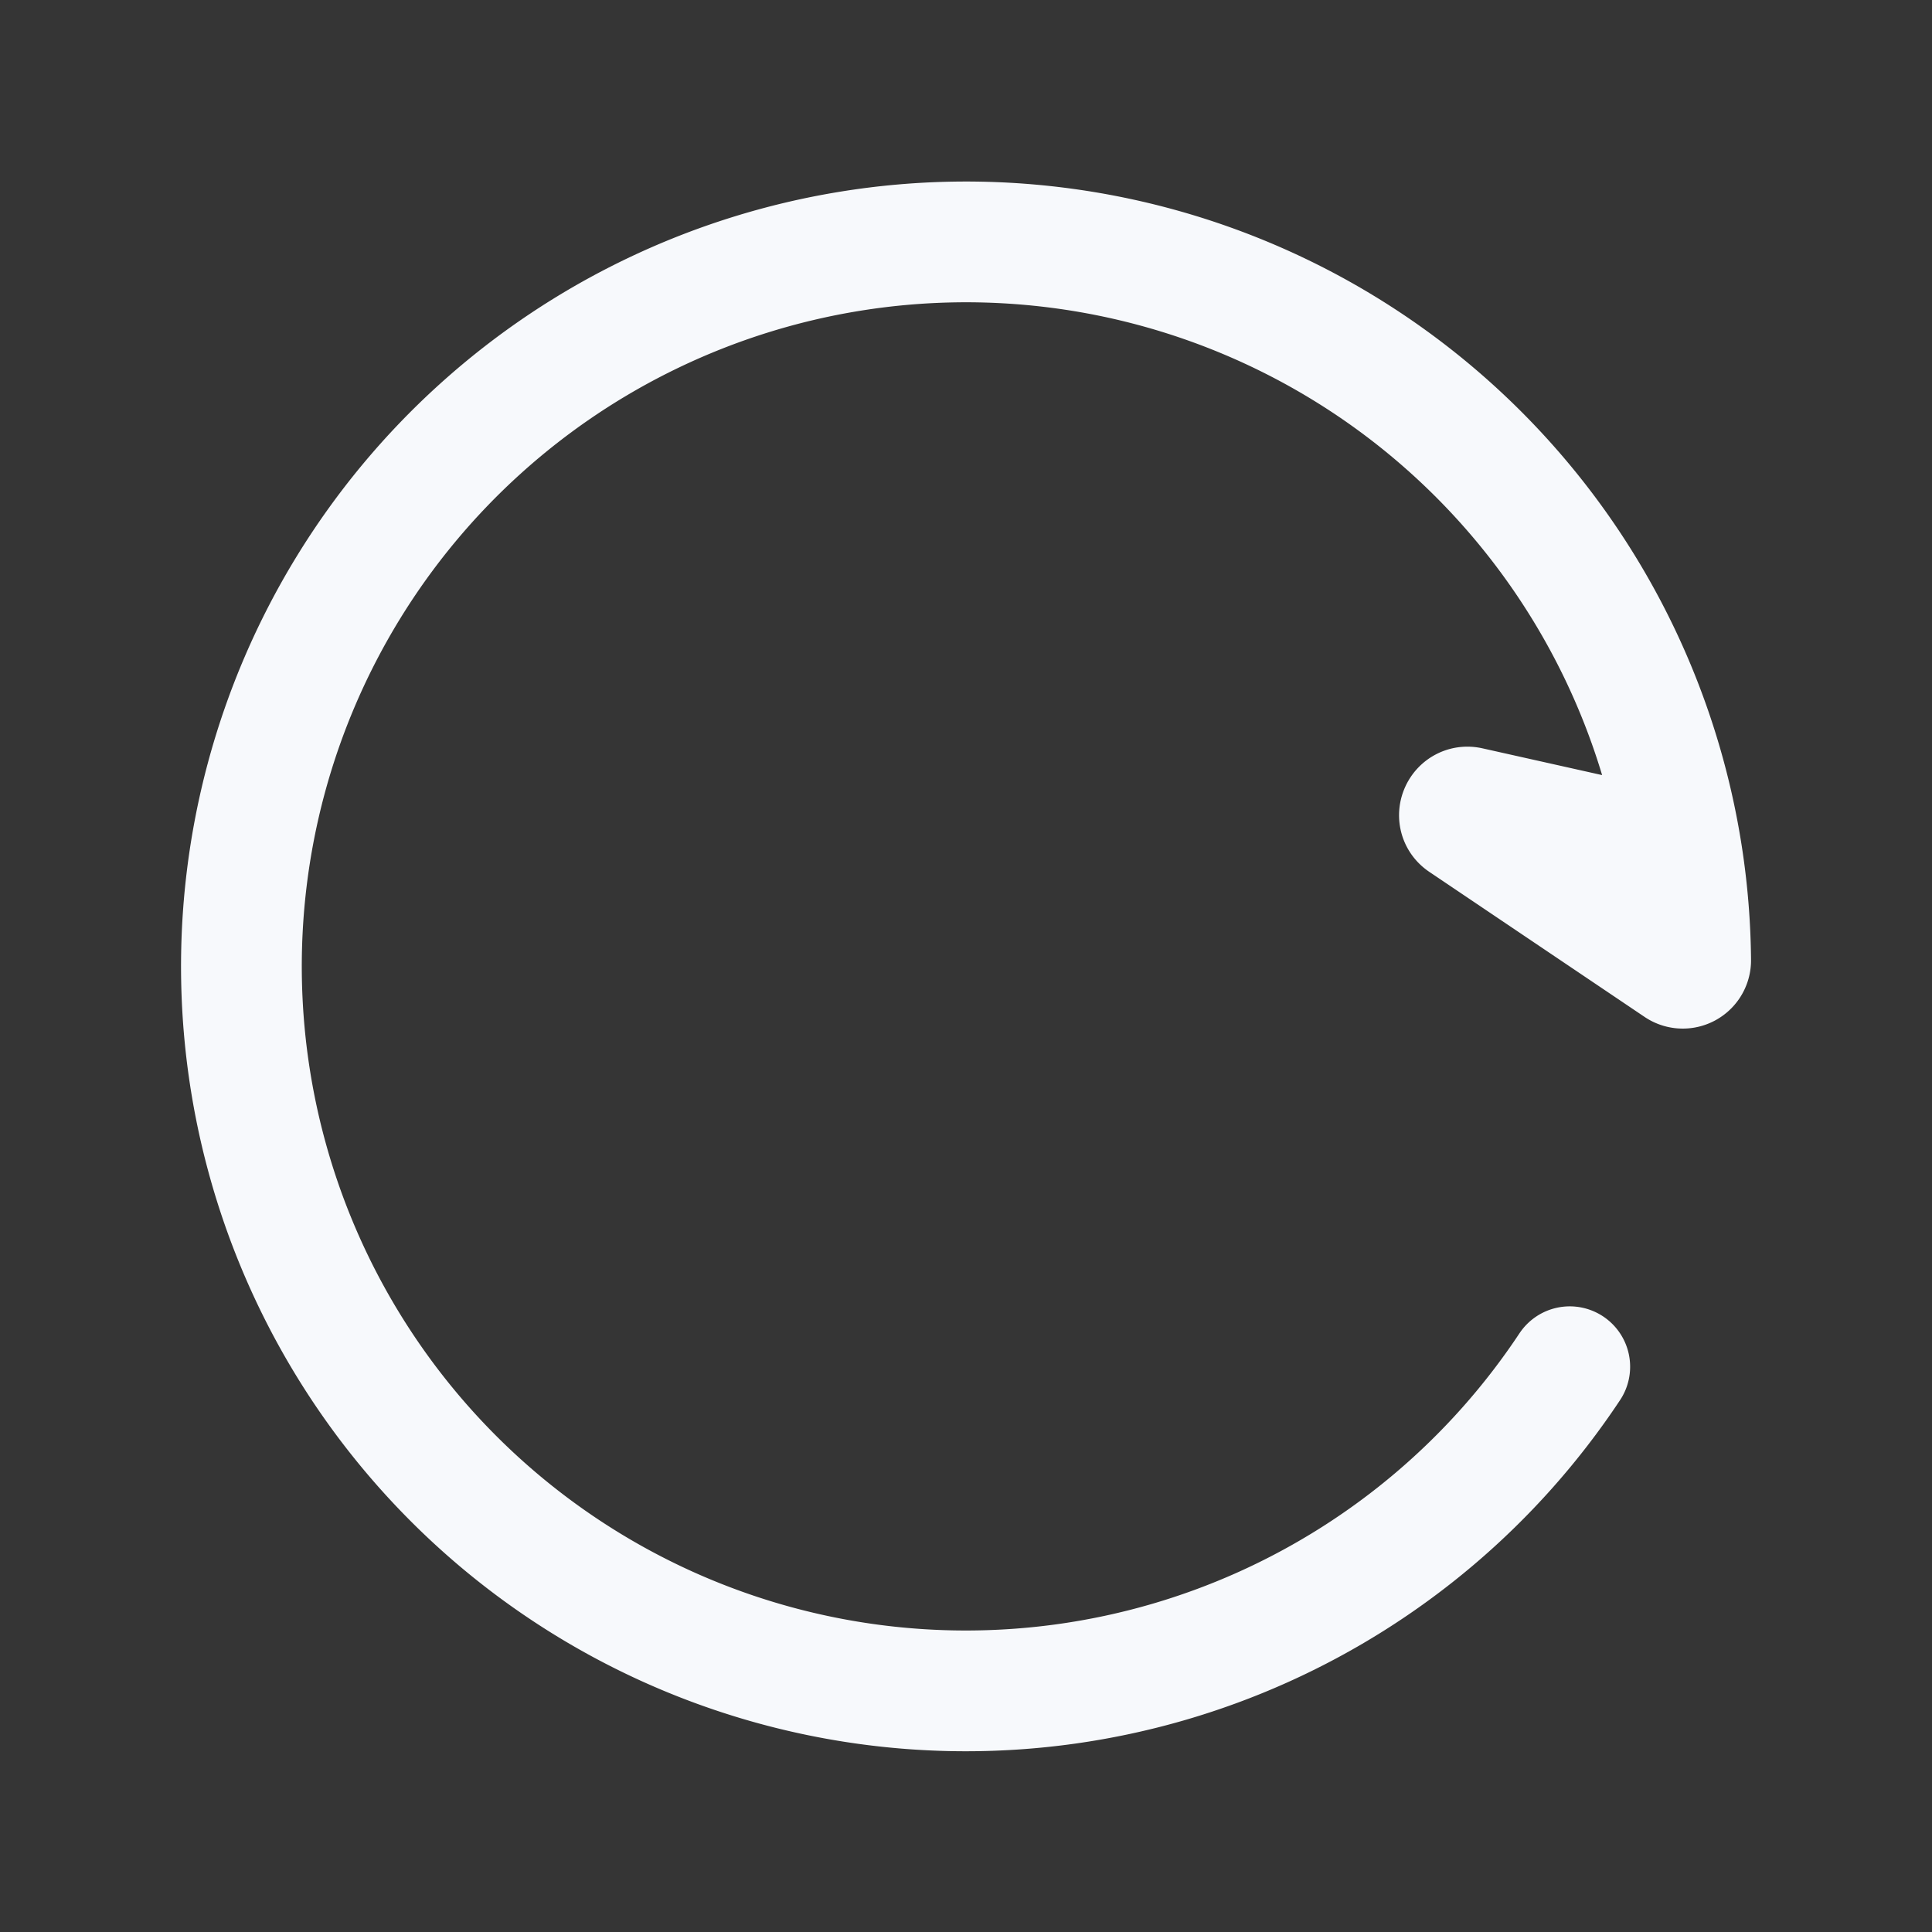 <svg xmlns="http://www.w3.org/2000/svg" width="24" height="24" fill="none"><rect width="100%" height="100%" fill="#333333" stroke="none"/><path fill="#fff" fill-opacity=".01" d="M24 0v24H0V0z"/><path stroke="#F7F9FC" stroke-linecap="round" stroke-linejoin="round" stroke-width="1.5" d="m19.96 10.41-1.708-.382c-.108-.024-.17.12-.077.181l2.673 1.801a.098.098 0 0 0 .154-.081A9.002 9.002 0 0 0 3.307 9.67 9 9 0 0 0 19.5 16.978"/></svg>